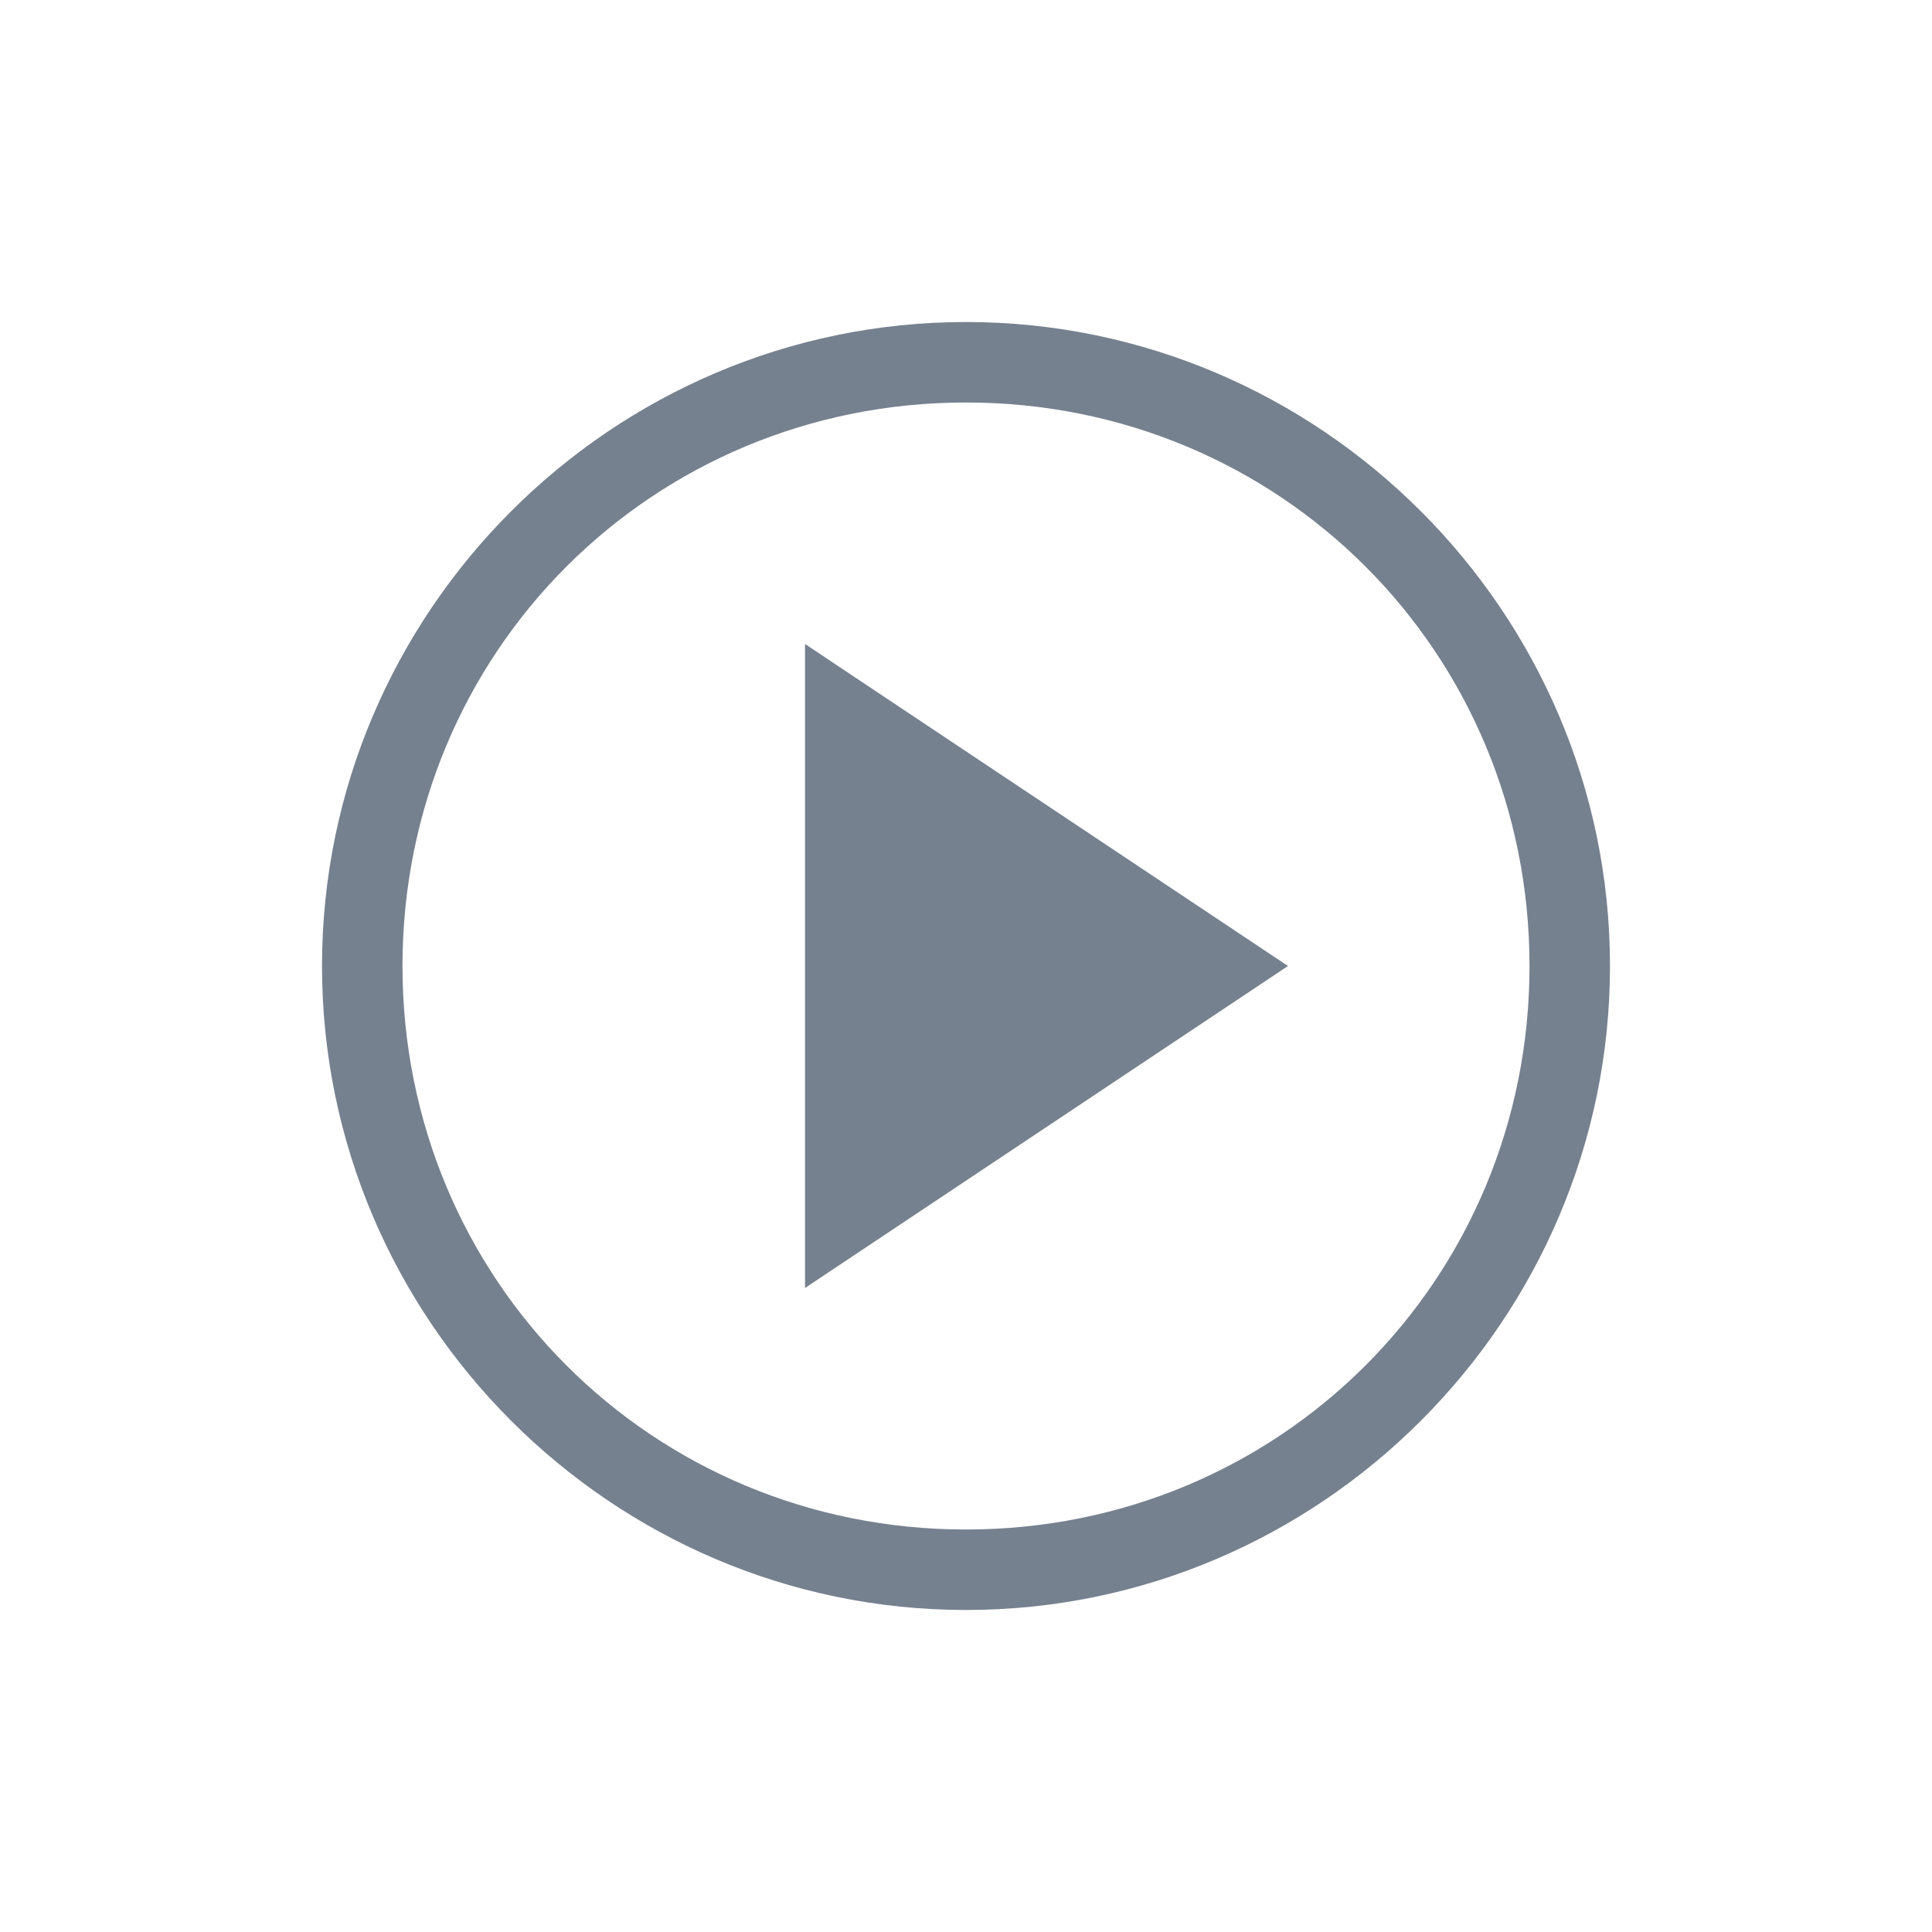 <svg width="64" height="64" viewBox="0 0 64 64" fill="none" xmlns="http://www.w3.org/2000/svg">
          <path d="M32 13.333C42.4 13.333 50.667 21.6 50.667 32C50.667 42.4 42.4 50.667 32 50.667C21.6 50.667 13.333 42.4 13.333 32C13.333 21.6 21.6 13.333 32 13.333ZM32 10.667C20.267 10.667 10.667 20.267 10.667 32C10.667 43.733 20.267 53.333 32 53.333C43.733 53.333 53.333 43.733 53.333 32C53.333 20.267 43.733 10.667 32 10.667Z" fill="#1C2E45" fill-opacity="0.6"/>
          <path d="M26.667 21.333V42.667L42.667 32L26.667 21.333Z" fill="#1C2E45" fill-opacity="0.6"/>
</svg>